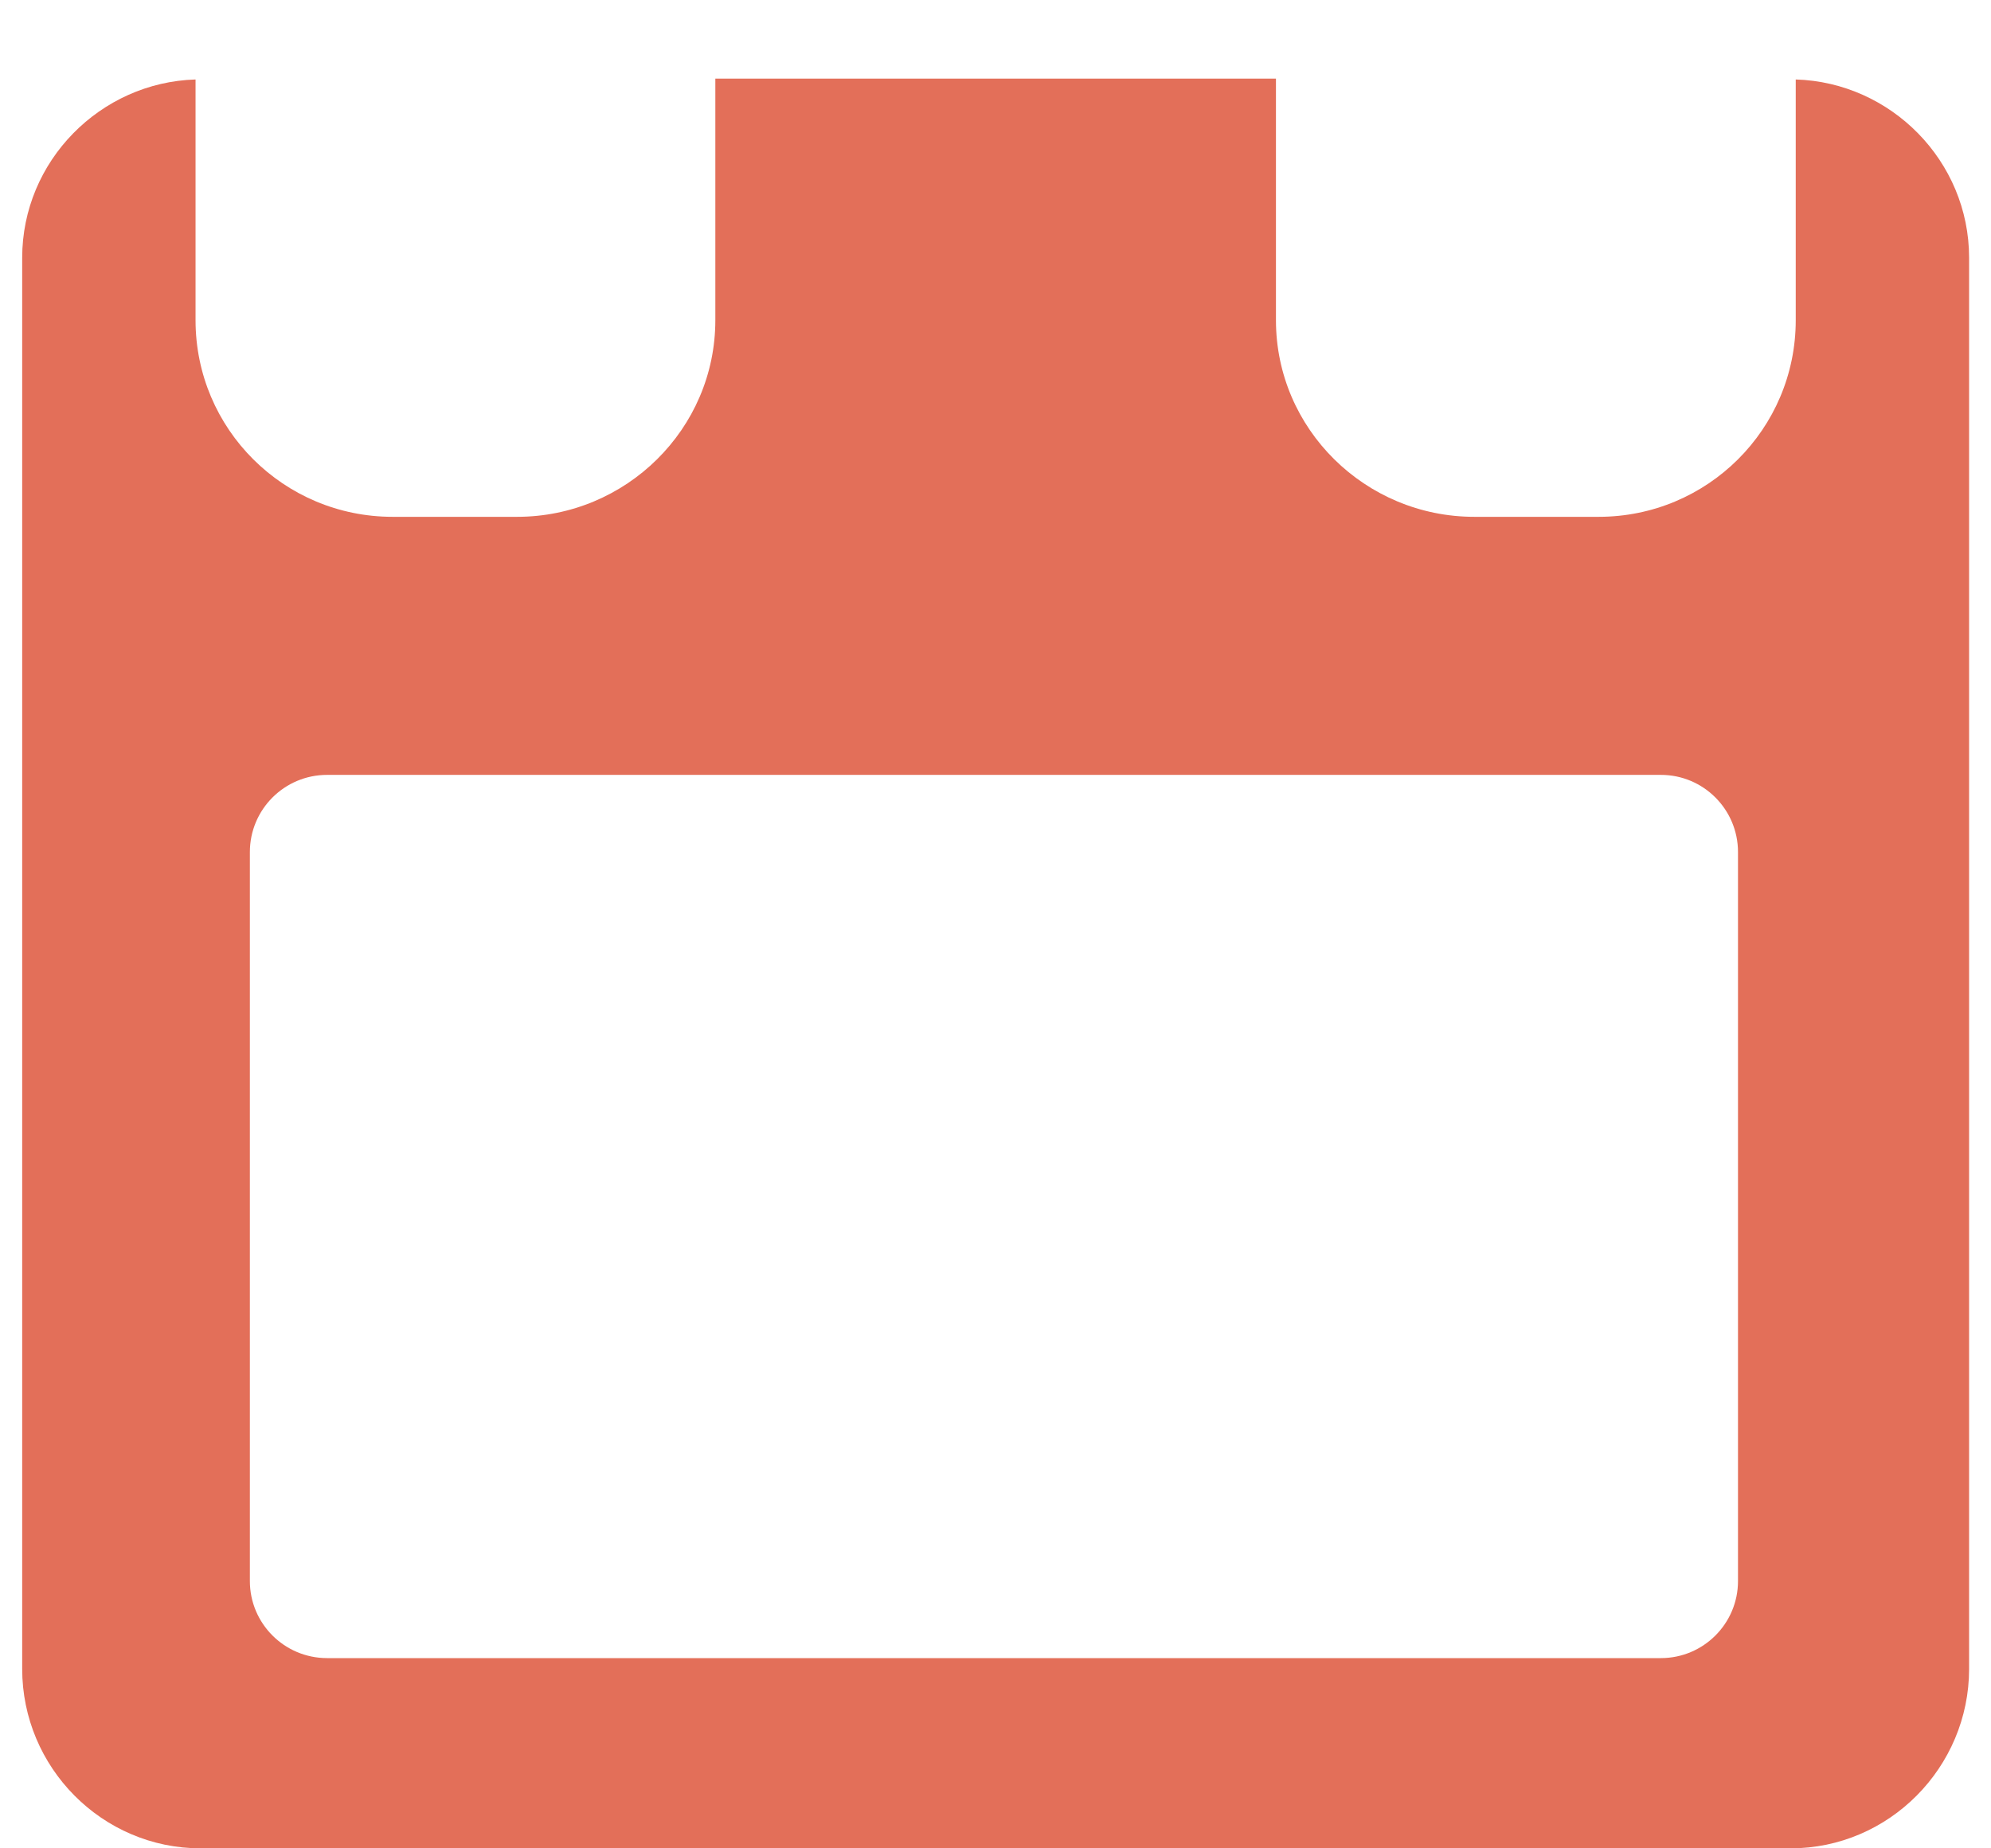<svg width="14" height="13" viewBox="0 0 14 13" fill="none" xmlns="http://www.w3.org/2000/svg">
<path d="M12.627 0.559L12.627 2.252C12.627 3.018 12.006 3.635 11.241 3.635L10.367 3.635C9.601 3.635 8.972 3.018 8.972 2.252L8.972 0.553L5.03 0.553L5.03 2.252C5.03 3.018 4.401 3.635 3.636 3.635L2.761 3.635C1.996 3.635 1.375 3.018 1.375 2.252L1.375 0.559C0.706 0.579 0.156 1.132 0.156 1.813L0.156 11.738C0.156 12.431 0.718 13 1.411 13L12.591 13C13.283 13 13.846 12.43 13.846 11.738L13.846 1.813C13.846 1.132 13.296 0.579 12.627 0.559ZM12.221 11.12C12.221 11.419 11.978 11.662 11.679 11.662L2.3 11.662C2 11.662 1.757 11.419 1.757 11.12L1.757 5.993C1.757 5.693 2 5.45 2.3 5.45L11.679 5.45C11.978 5.45 12.221 5.693 12.221 5.993L12.221 11.12Z" fill="#E36F59"/>
</svg>
